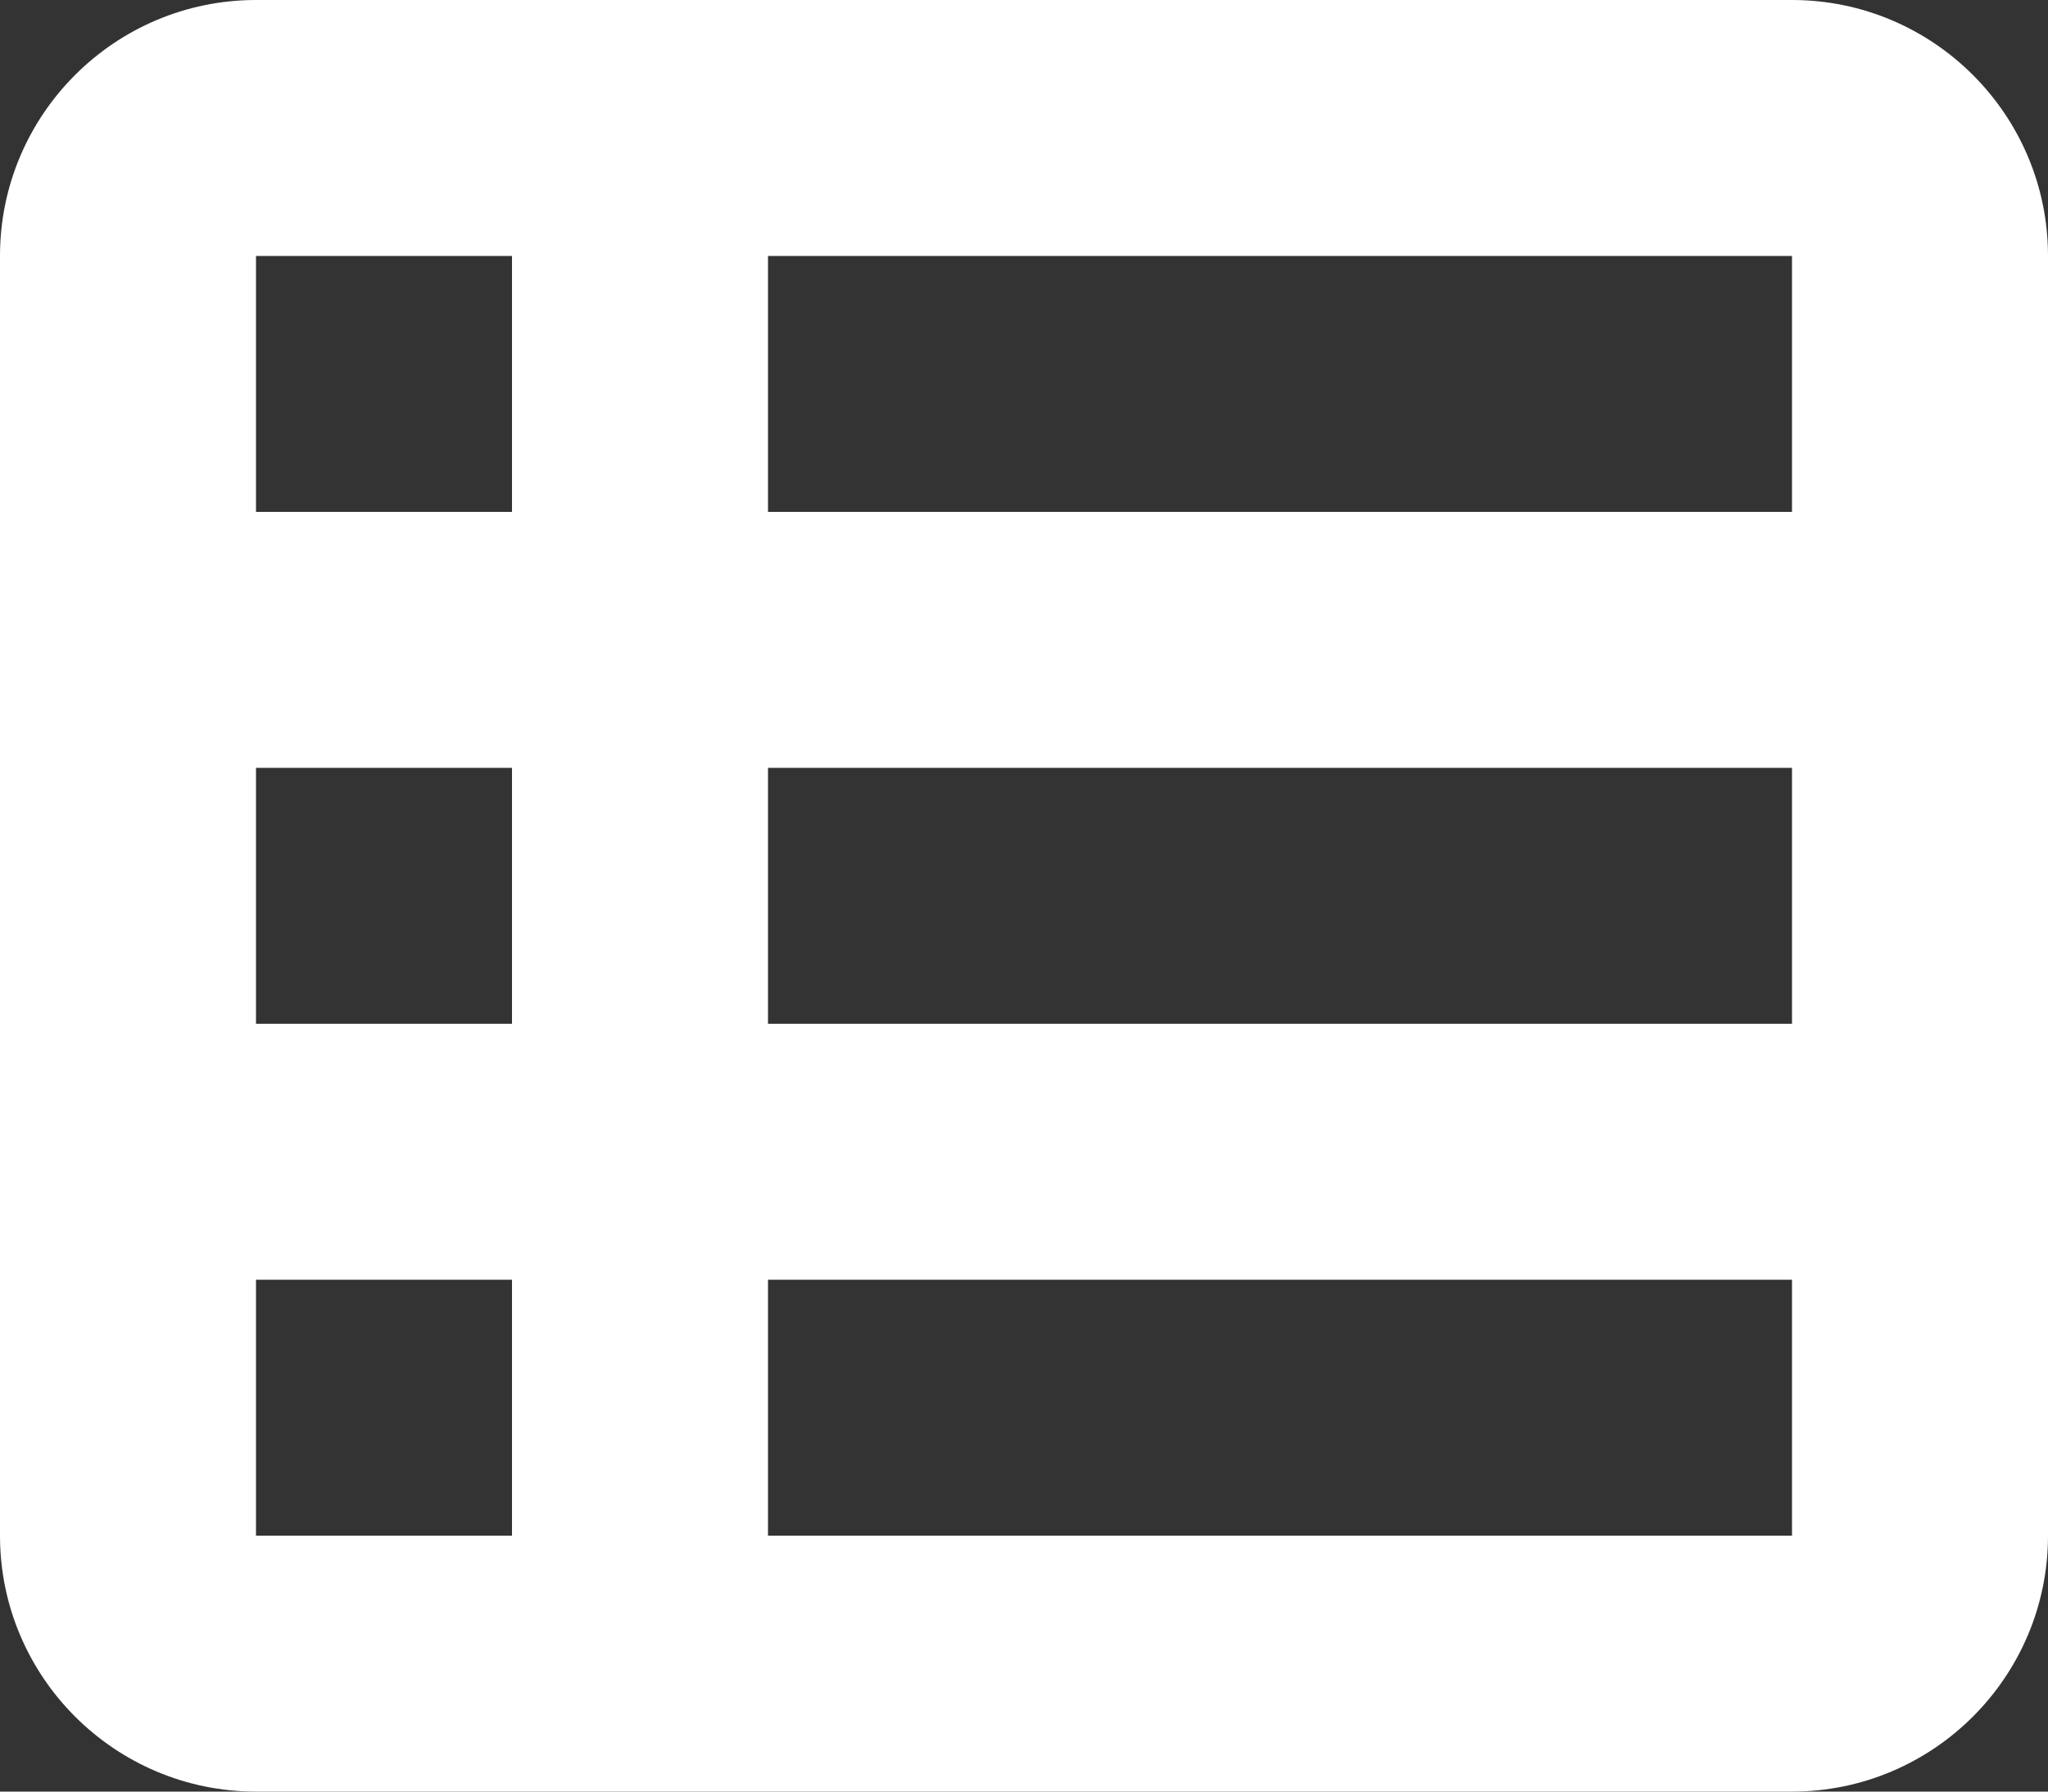 <svg width="24" height="21" viewBox="0 0 24 21" fill="none" xmlns="http://www.w3.org/2000/svg">
<rect x="0" y="0" width="24" height="21" fill="#333333" stroke="none"/>
<path d="M0 3C0 1.345 1.345 0 3 0H21C22.655 0 24 1.345 24 3V18C24 19.655 22.655 21 21 21H3C1.345 21 0 19.655 0 18V3ZM3 3V6H6V3H3ZM21 3H9V6H21V3ZM3 9V12H6V9H3ZM21 9H9V12H21V9ZM3 15V18H6V15H3ZM21 15H9V18H21V15Z" fill="white"/>
</svg>
